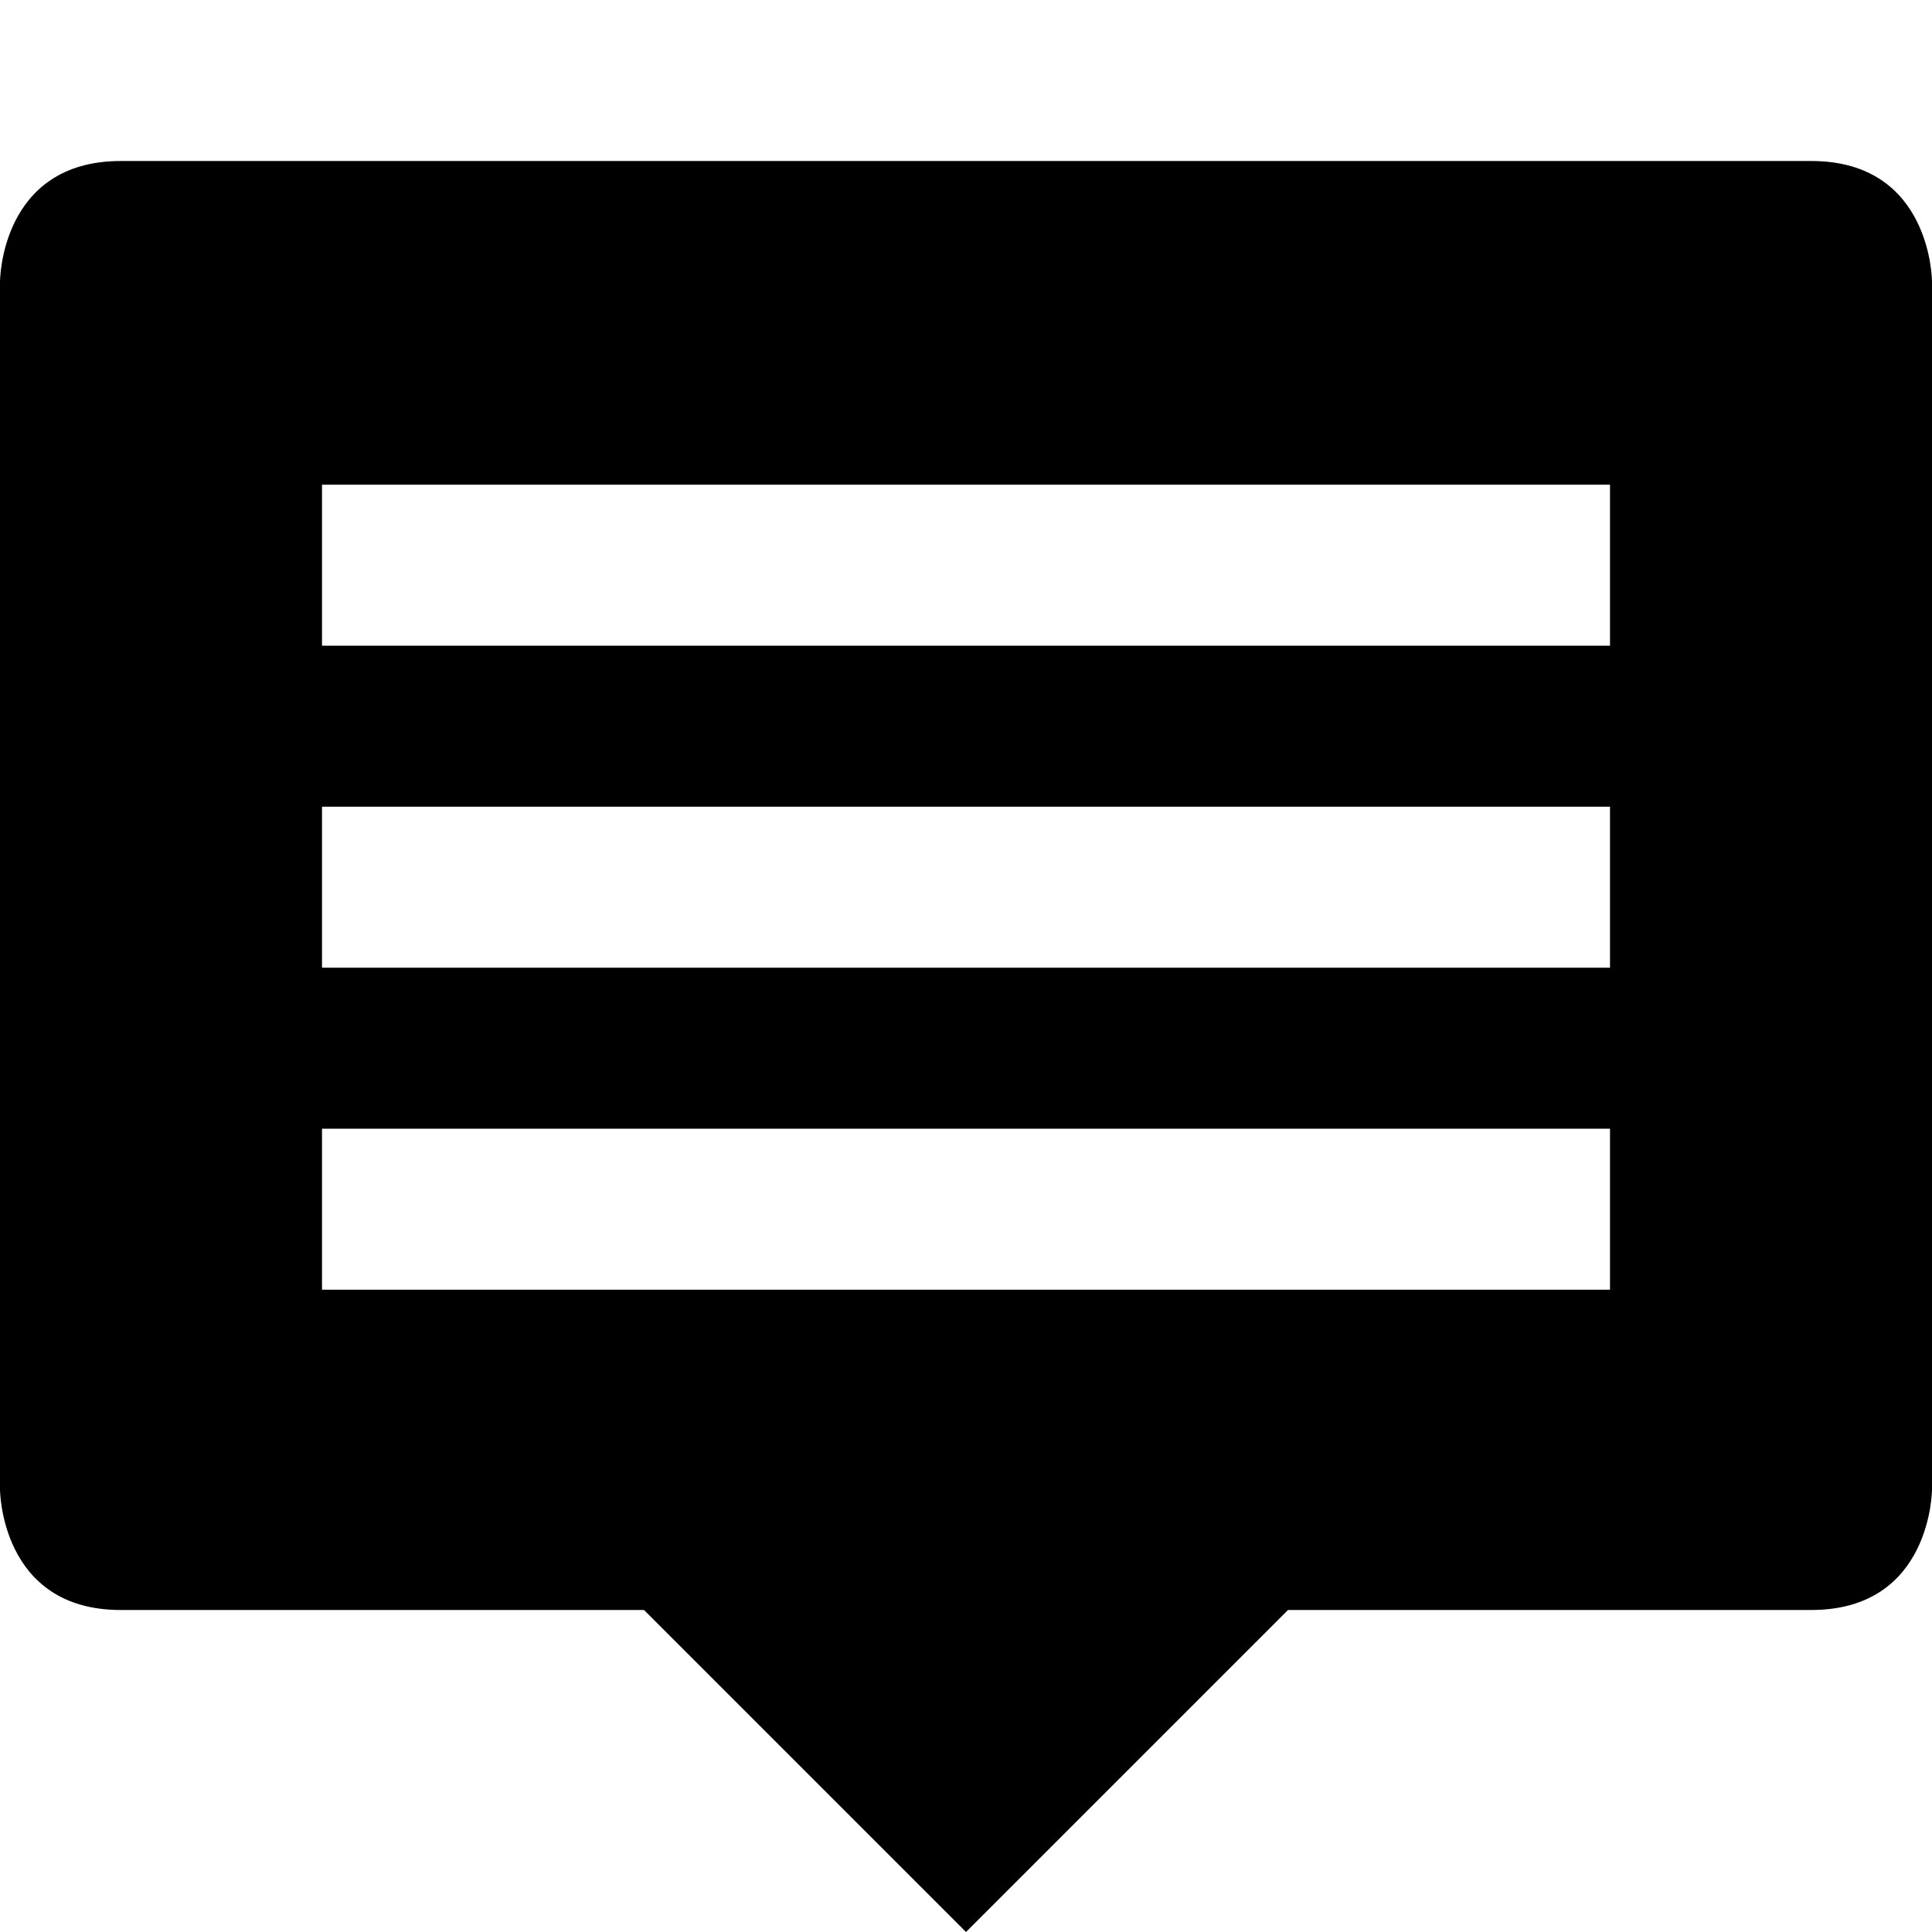 <?xml version="1.0" encoding="utf-8"?>
<!-- Generator: Adobe Illustrator 16.0.0, SVG Export Plug-In . SVG Version: 6.00 Build 0)  -->
<!DOCTYPE svg PUBLIC "-//W3C//DTD SVG 1.1//EN" "http://www.w3.org/Graphics/SVG/1.1/DTD/svg11.dtd">
<svg version="1.1" id="Layer_1" xmlns="http://www.w3.org/2000/svg" xmlns:xlink="http://www.w3.org/1999/xlink" x="0px" y="0px"
	 width="1152px" height="1152px" viewBox="0 0 1152 1152" enable-background="new 0 0 1152 1152" xml:space="preserve">
<path d="M1080,96c-48,0-960,0-1008,0C0,96,0,168,0,168v720c0,0,0,72,72,72c48,0,312,0,312,0l192,192l192-192c0,0,264,0,312,0
	c72,0,72-72,72-72V168C1152,168,1152,96,1080,96z M960,769H192v-96h768V769z M960,577H192v-96h768V577z M960,385H192v-96h768V385z"
	/>
</svg>
